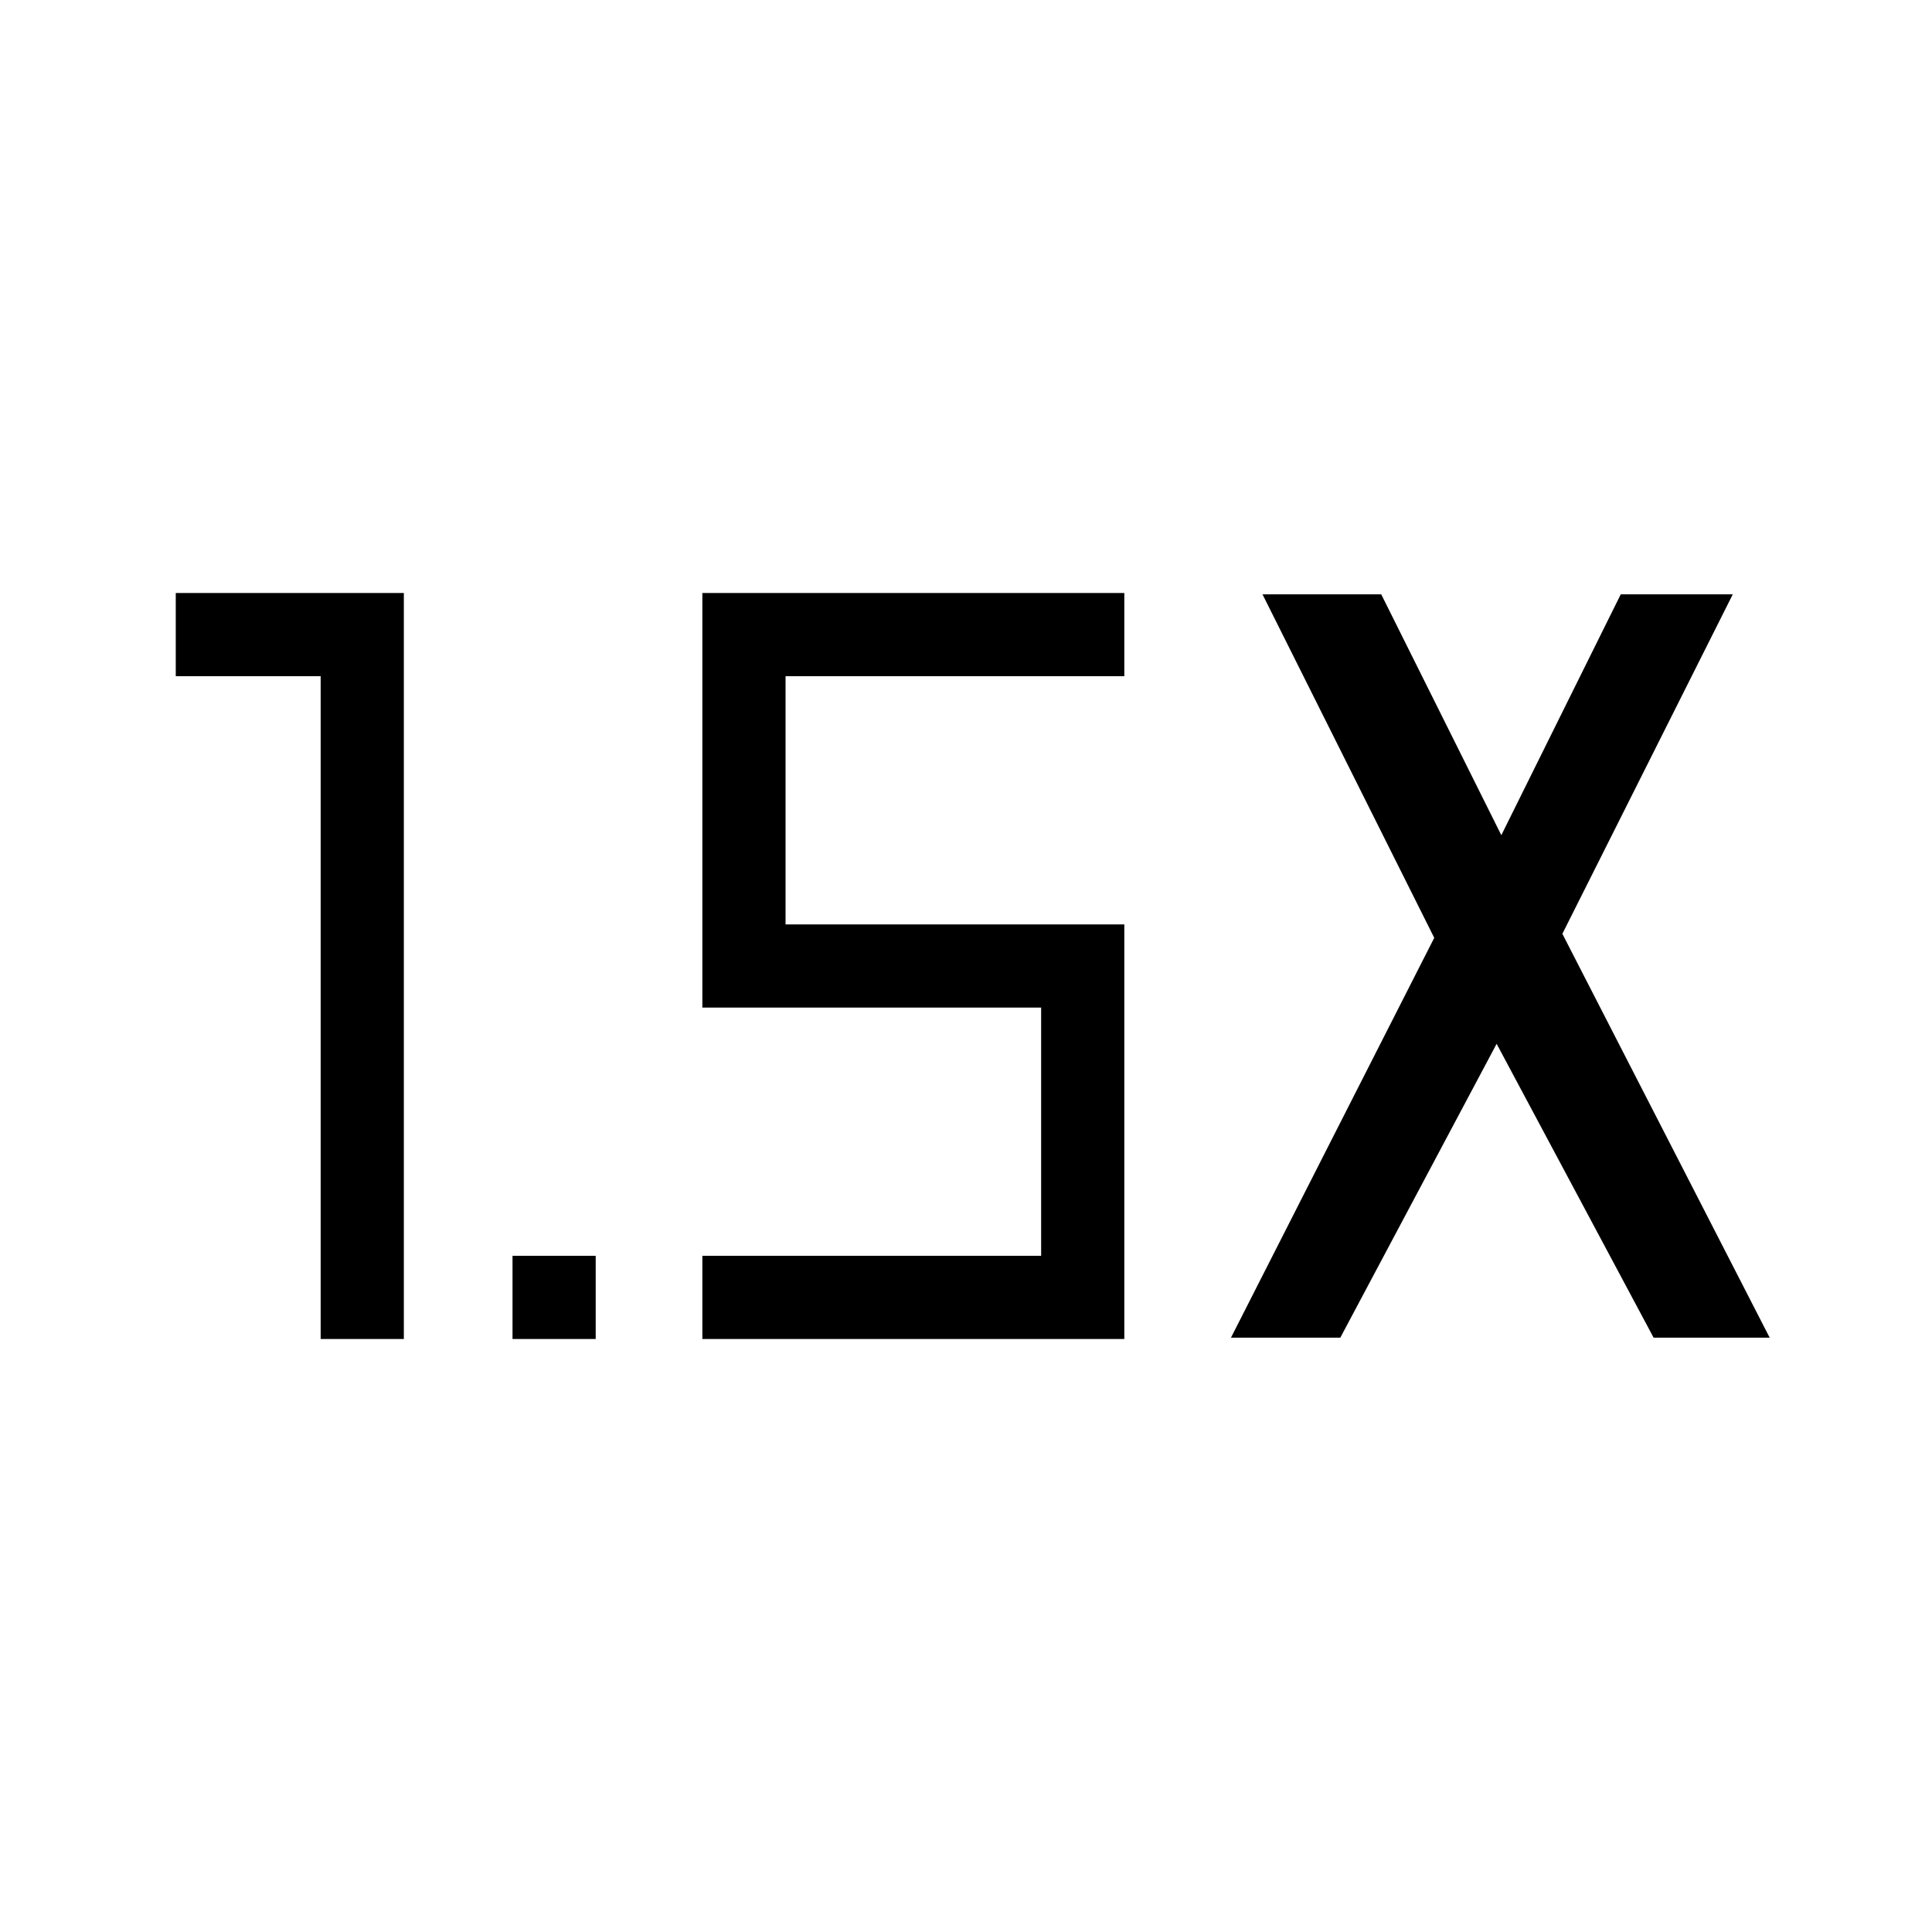 <svg xmlns="http://www.w3.org/2000/svg" height="40" viewBox="0 -960 960 960" width="40"><path d="M254.667-294.667V-336H296v41.333h-41.333Zm-95.333 0V-624h-72v-41.333h113.333v370.666h-41.333Zm452.333-.666 101-198.667-85.334-170.667h59L746-545l59.334-119.667H861L776.333-496l103 200.667h-57.666l-78-146.001L666-295.333h-54.333ZM349-294.667V-336h168.334v-123.334H349v-205.999h209.667V-624H390.333v123.333h168.334v206H349Z"/></svg>